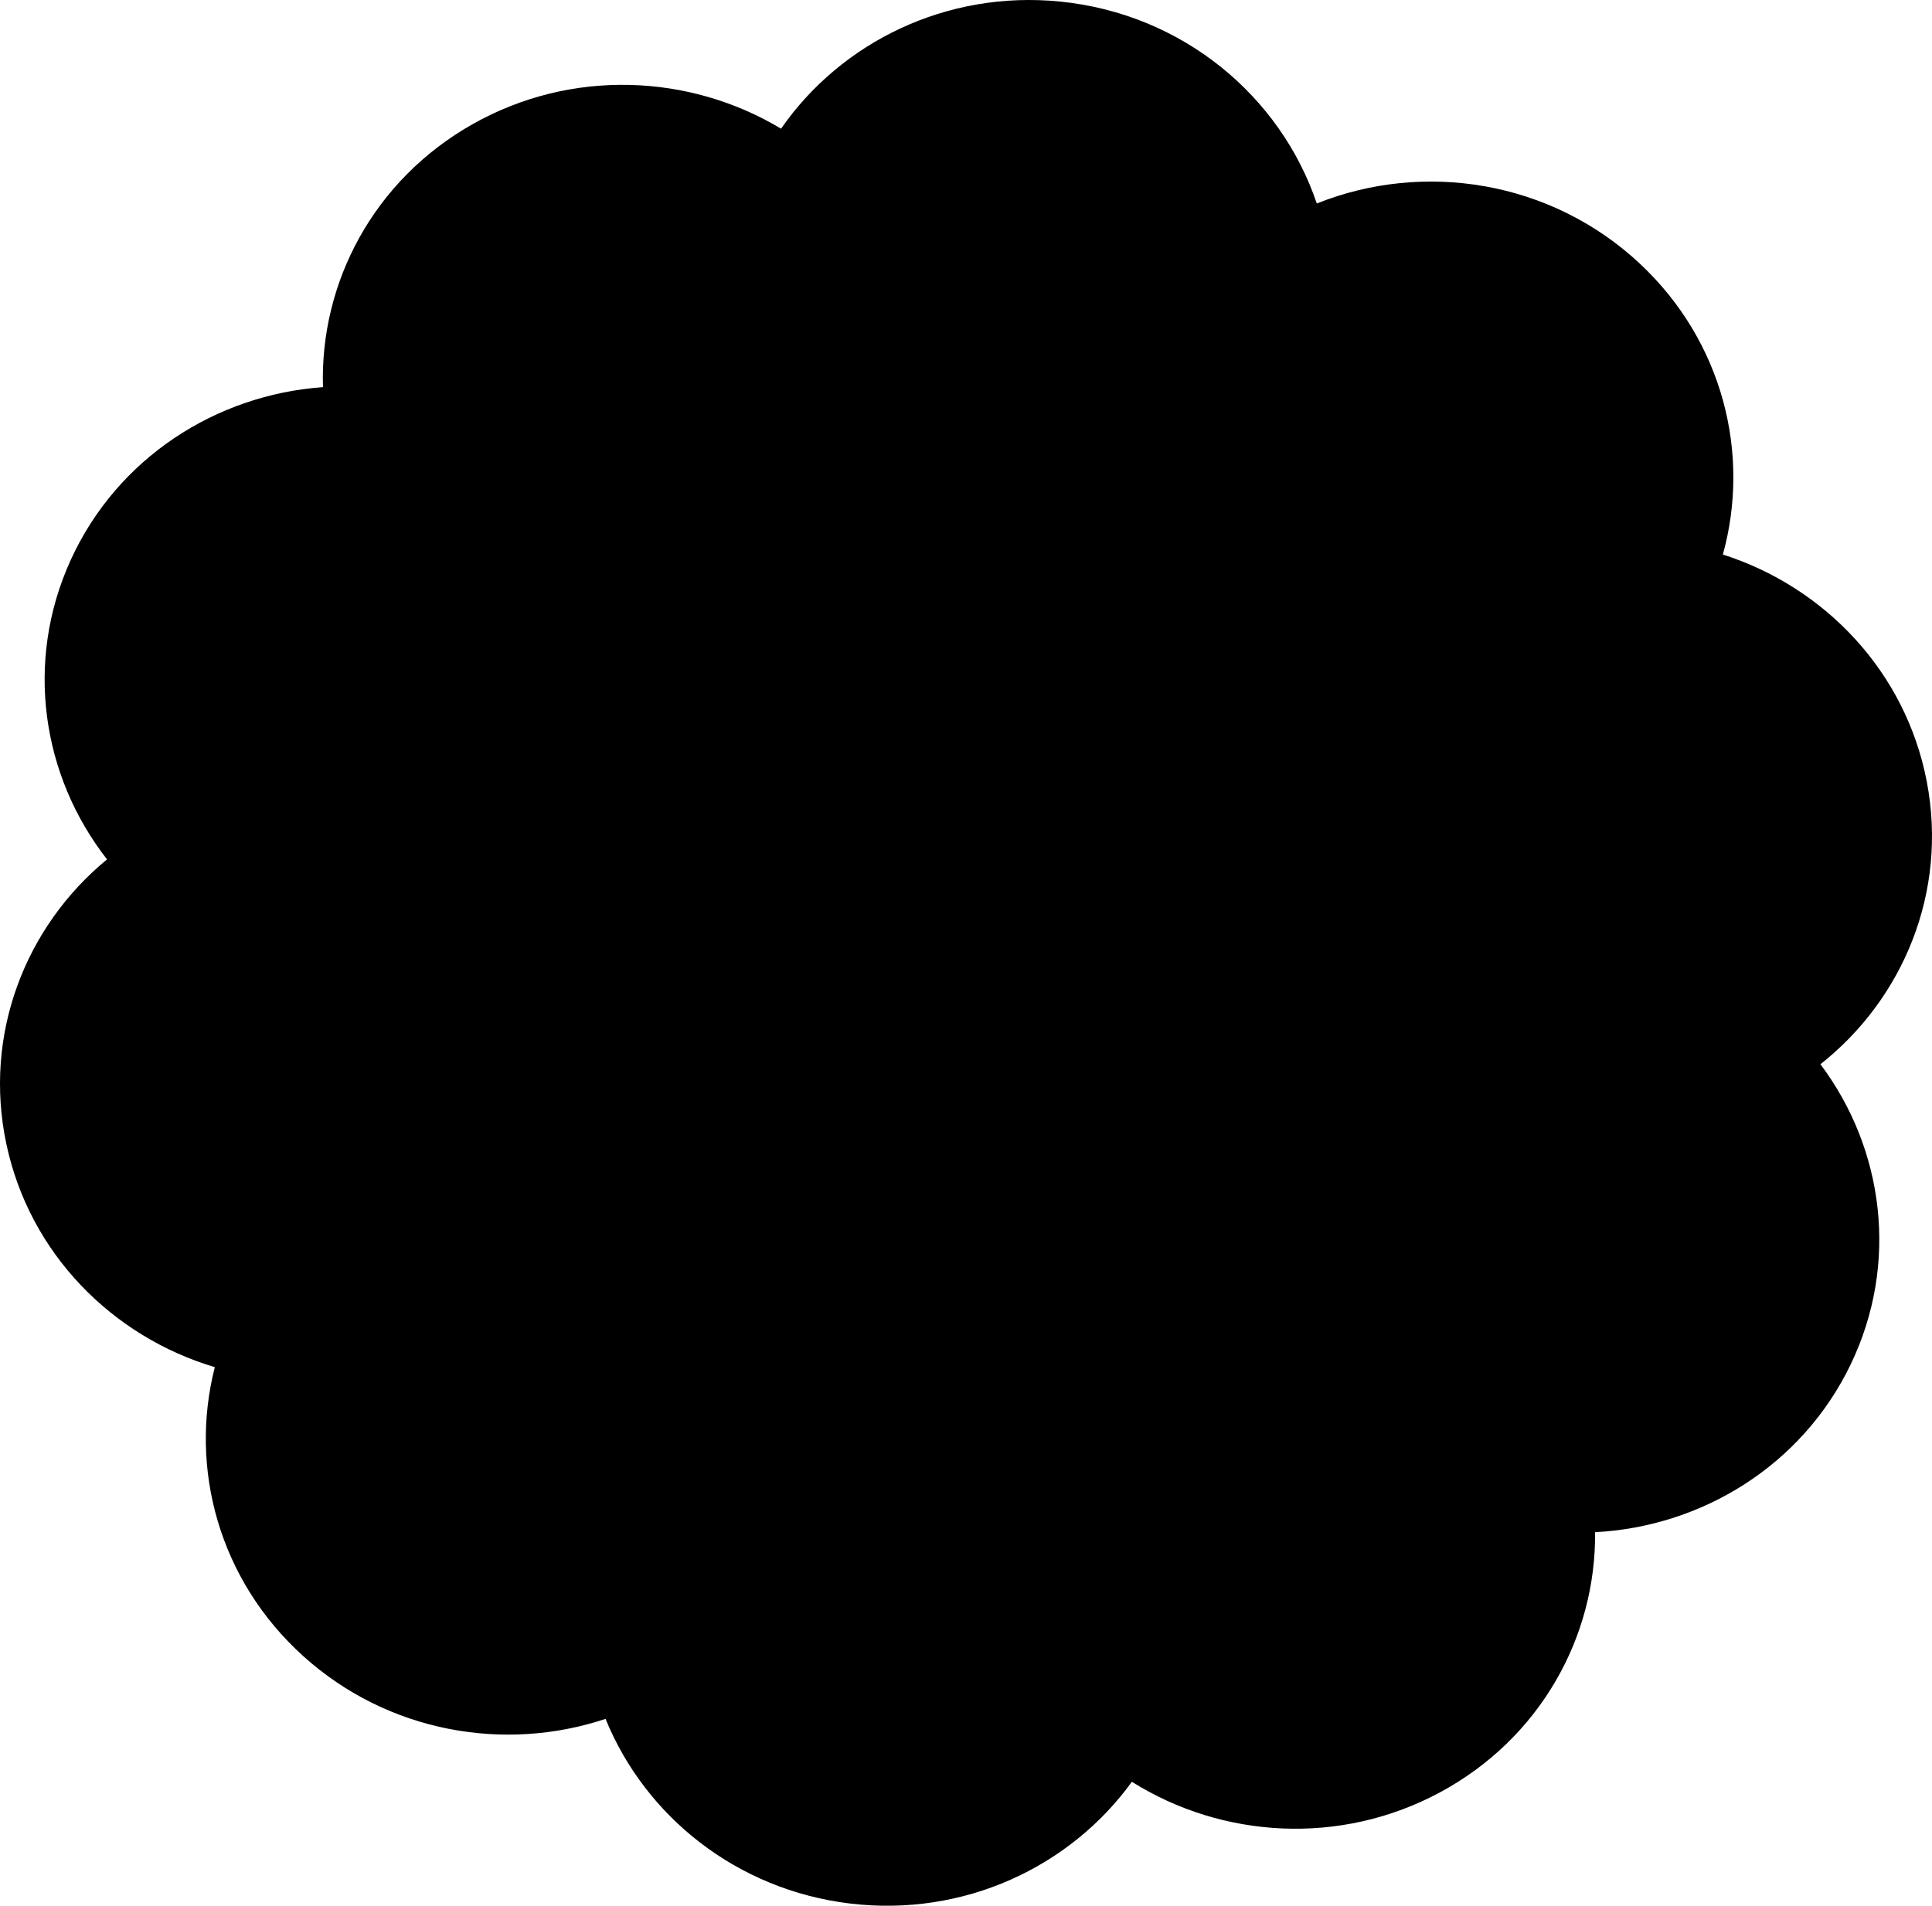 <svg preserveAspectRatio="none" data-bbox="32.351 33.259 136.298 134.482" xmlns="http://www.w3.org/2000/svg" viewBox="32.351 33.259 136.298 134.482" role="presentation" aria-hidden="true" aria-label="">
    <g>
        <path fill-rule="evenodd" clip-rule="evenodd" d="M168.282 88.417c-1.487-7.768-7.206-13.734-14.387-16.027 1.973-7.113-.004-15.049-5.851-20.522-6.282-5.88-15.266-7.267-22.797-4.25-2.558-7.58-9.47-13.383-18.104-14.249-8.039-.806-15.465 2.876-19.69 8.971-6.441-3.869-14.777-4.261-21.758-.321S54.908 53.202 55.136 60.578c-7.523.535-14.498 4.98-17.787 12.179-3.291 7.198-2.039 15.27 2.554 21.145-5.763 4.735-8.746 12.343-7.104 20.082 1.641 7.74 7.479 13.595 14.707 15.75-1.831 7.15.304 15.046 6.259 20.408 5.955 5.362 14.174 6.789 21.306 4.411 2.795 6.865 9.241 12.073 17.262 13.032 8.019.959 15.52-2.58 19.868-8.592 6.364 3.991 14.689 4.543 21.748.74 7.058-3.805 11.009-10.974 10.93-18.353 7.533-.39 14.596-4.701 18.03-11.834 3.434-7.133 2.344-15.226-2.131-21.187 5.856-4.625 8.991-12.173 7.504-19.942"></path>
    </g>
</svg>